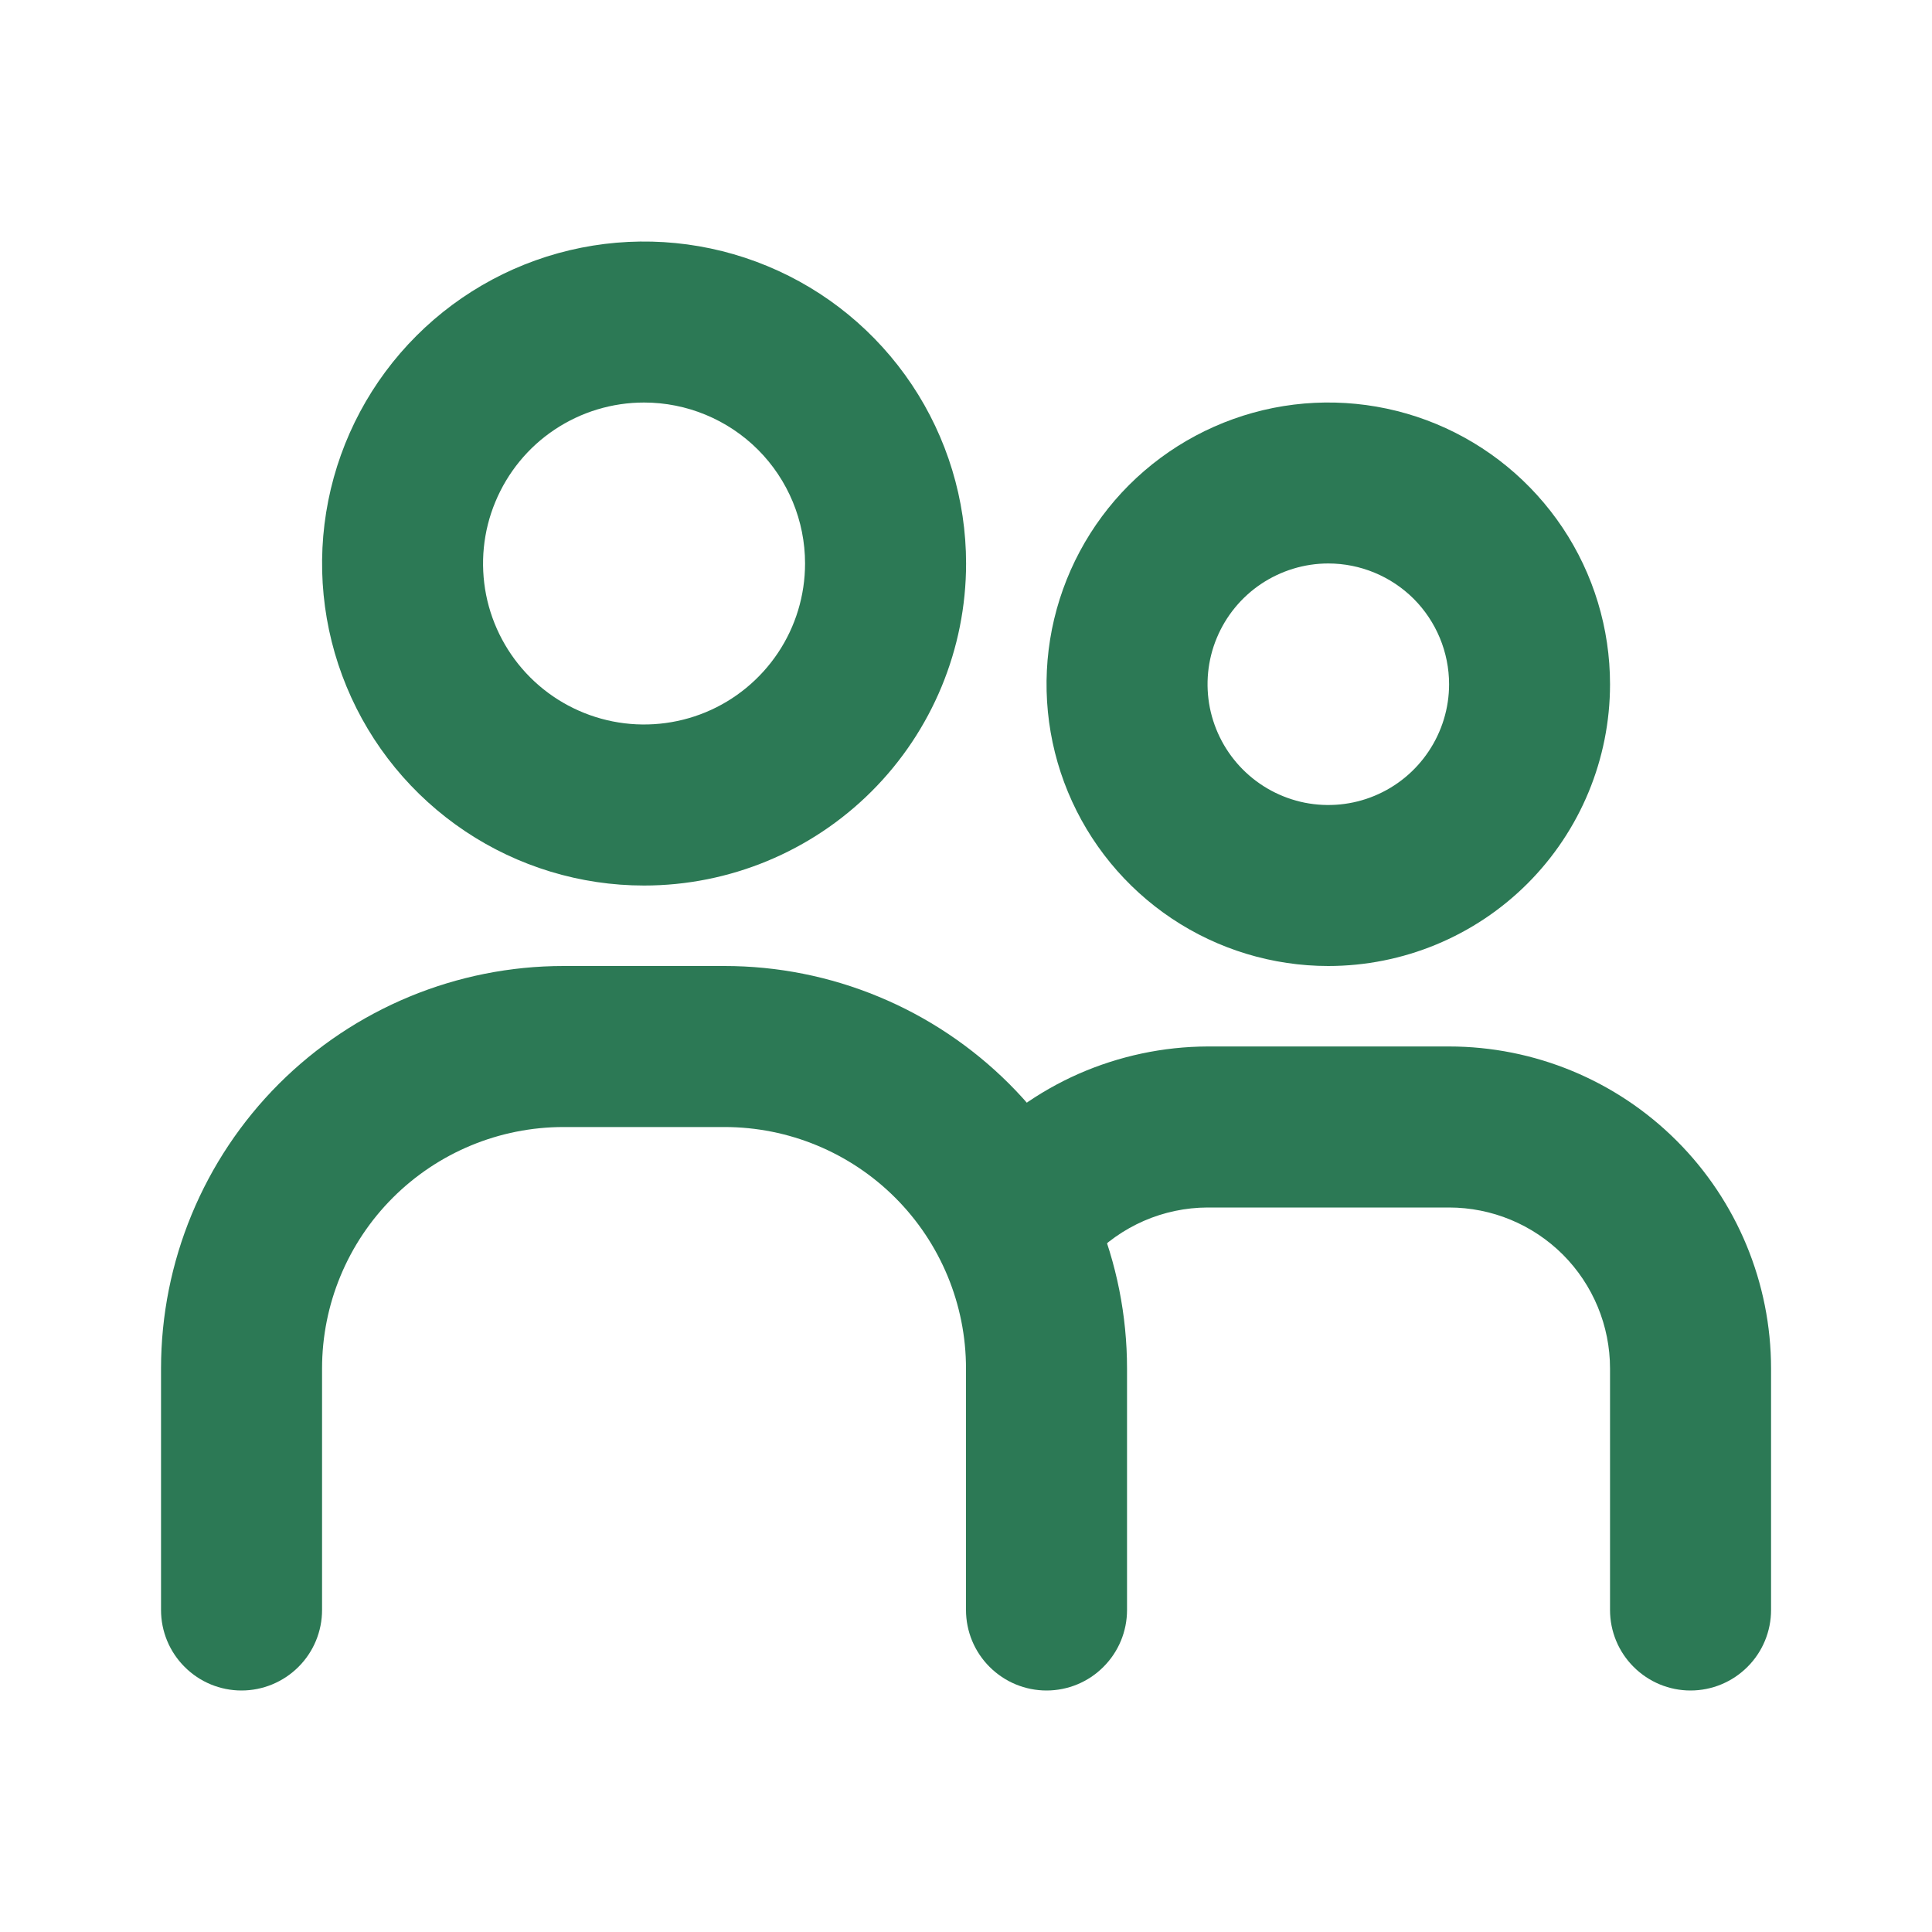 <svg width="23" height="23" viewBox="0 0 23 23" fill="none" xmlns="http://www.w3.org/2000/svg">
<path d="M20.125 20.125C19.871 20.125 19.628 20.024 19.448 19.844C19.268 19.665 19.167 19.421 19.167 19.167V16.292C19.167 15.783 18.965 15.296 18.606 14.936C18.246 14.577 17.759 14.375 17.25 14.375H14.375C14.115 14.376 13.857 14.43 13.618 14.534C13.38 14.638 13.164 14.789 12.986 14.979C12.904 15.081 12.802 15.165 12.687 15.226C12.571 15.287 12.445 15.324 12.314 15.334C12.184 15.344 12.053 15.328 11.93 15.286C11.806 15.244 11.692 15.177 11.595 15.089C11.499 15.002 11.421 14.895 11.367 14.776C11.312 14.657 11.283 14.528 11.28 14.398C11.278 14.267 11.302 14.138 11.351 14.017C11.401 13.896 11.474 13.786 11.568 13.695C11.925 13.306 12.359 12.996 12.842 12.783C13.326 12.571 13.848 12.46 14.375 12.458H17.25C18.267 12.458 19.242 12.862 19.961 13.581C20.68 14.3 21.084 15.275 21.084 16.292V19.167C21.084 19.421 20.983 19.665 20.803 19.844C20.623 20.024 20.38 20.125 20.125 20.125Z" fill="#2C7955"/>
<path d="M15.813 11.5C15.15 11.5 14.501 11.303 13.95 10.935C13.398 10.566 12.968 10.042 12.714 9.429C12.46 8.816 12.394 8.142 12.523 7.491C12.653 6.841 12.972 6.243 13.441 5.774C13.911 5.305 14.508 4.986 15.159 4.856C15.809 4.727 16.484 4.793 17.097 5.047C17.71 5.301 18.233 5.731 18.602 6.282C18.971 6.834 19.167 7.482 19.167 8.146C19.167 9.035 18.814 9.889 18.185 10.518C17.556 11.147 16.703 11.5 15.813 11.5ZM15.813 6.708C15.529 6.708 15.251 6.793 15.014 6.951C14.778 7.109 14.594 7.333 14.485 7.596C14.376 7.858 14.348 8.147 14.403 8.426C14.459 8.705 14.596 8.961 14.797 9.162C14.998 9.363 15.254 9.5 15.533 9.556C15.812 9.611 16.101 9.583 16.363 9.474C16.626 9.365 16.85 9.181 17.008 8.944C17.166 8.708 17.251 8.43 17.251 8.146C17.251 7.765 17.099 7.399 16.83 7.129C16.56 6.86 16.194 6.708 15.813 6.708Z" fill="#2C7955"/>
<path d="M12.459 20.125C12.204 20.125 11.961 20.024 11.781 19.844C11.601 19.665 11.5 19.421 11.5 19.167V16.292C11.5 15.529 11.197 14.798 10.658 14.259C10.119 13.72 9.388 13.417 8.625 13.417H6.709C5.946 13.417 5.215 13.72 4.676 14.259C4.137 14.798 3.834 15.529 3.834 16.292V19.167C3.834 19.421 3.733 19.665 3.553 19.844C3.373 20.024 3.129 20.125 2.875 20.125C2.621 20.125 2.377 20.024 2.198 19.844C2.018 19.665 1.917 19.421 1.917 19.167V16.292C1.917 15.021 2.422 13.802 3.32 12.903C4.219 12.005 5.438 11.5 6.709 11.5H8.625C9.255 11.5 9.878 11.624 10.459 11.865C11.04 12.105 11.569 12.459 12.014 12.903C12.459 13.348 12.811 13.877 13.052 14.458C13.293 15.039 13.417 15.662 13.417 16.292V19.167C13.417 19.421 13.316 19.665 13.136 19.844C12.957 20.024 12.713 20.125 12.459 20.125Z" fill="#2C7955"/>
<path d="M7.667 10.542C6.909 10.542 6.168 10.317 5.538 9.896C4.907 9.474 4.416 8.876 4.126 8.175C3.836 7.475 3.76 6.704 3.908 5.96C4.056 5.217 4.421 4.534 4.957 3.998C5.493 3.462 6.176 3.097 6.919 2.949C7.663 2.801 8.434 2.877 9.134 3.167C9.835 3.457 10.433 3.948 10.855 4.579C11.276 5.209 11.501 5.95 11.501 6.708C11.501 7.725 11.097 8.7 10.378 9.419C9.659 10.138 8.684 10.542 7.667 10.542ZM7.667 4.792C7.288 4.792 6.918 4.904 6.602 5.115C6.287 5.325 6.042 5.625 5.897 5.975C5.751 6.325 5.714 6.71 5.787 7.082C5.861 7.454 6.044 7.796 6.312 8.064C6.58 8.332 6.922 8.514 7.293 8.588C7.665 8.662 8.051 8.624 8.401 8.479C8.751 8.334 9.05 8.088 9.261 7.773C9.472 7.458 9.584 7.087 9.584 6.708C9.584 6.2 9.382 5.712 9.023 5.353C8.663 4.994 8.176 4.792 7.667 4.792Z" fill="#2C7955"/>
</svg>

